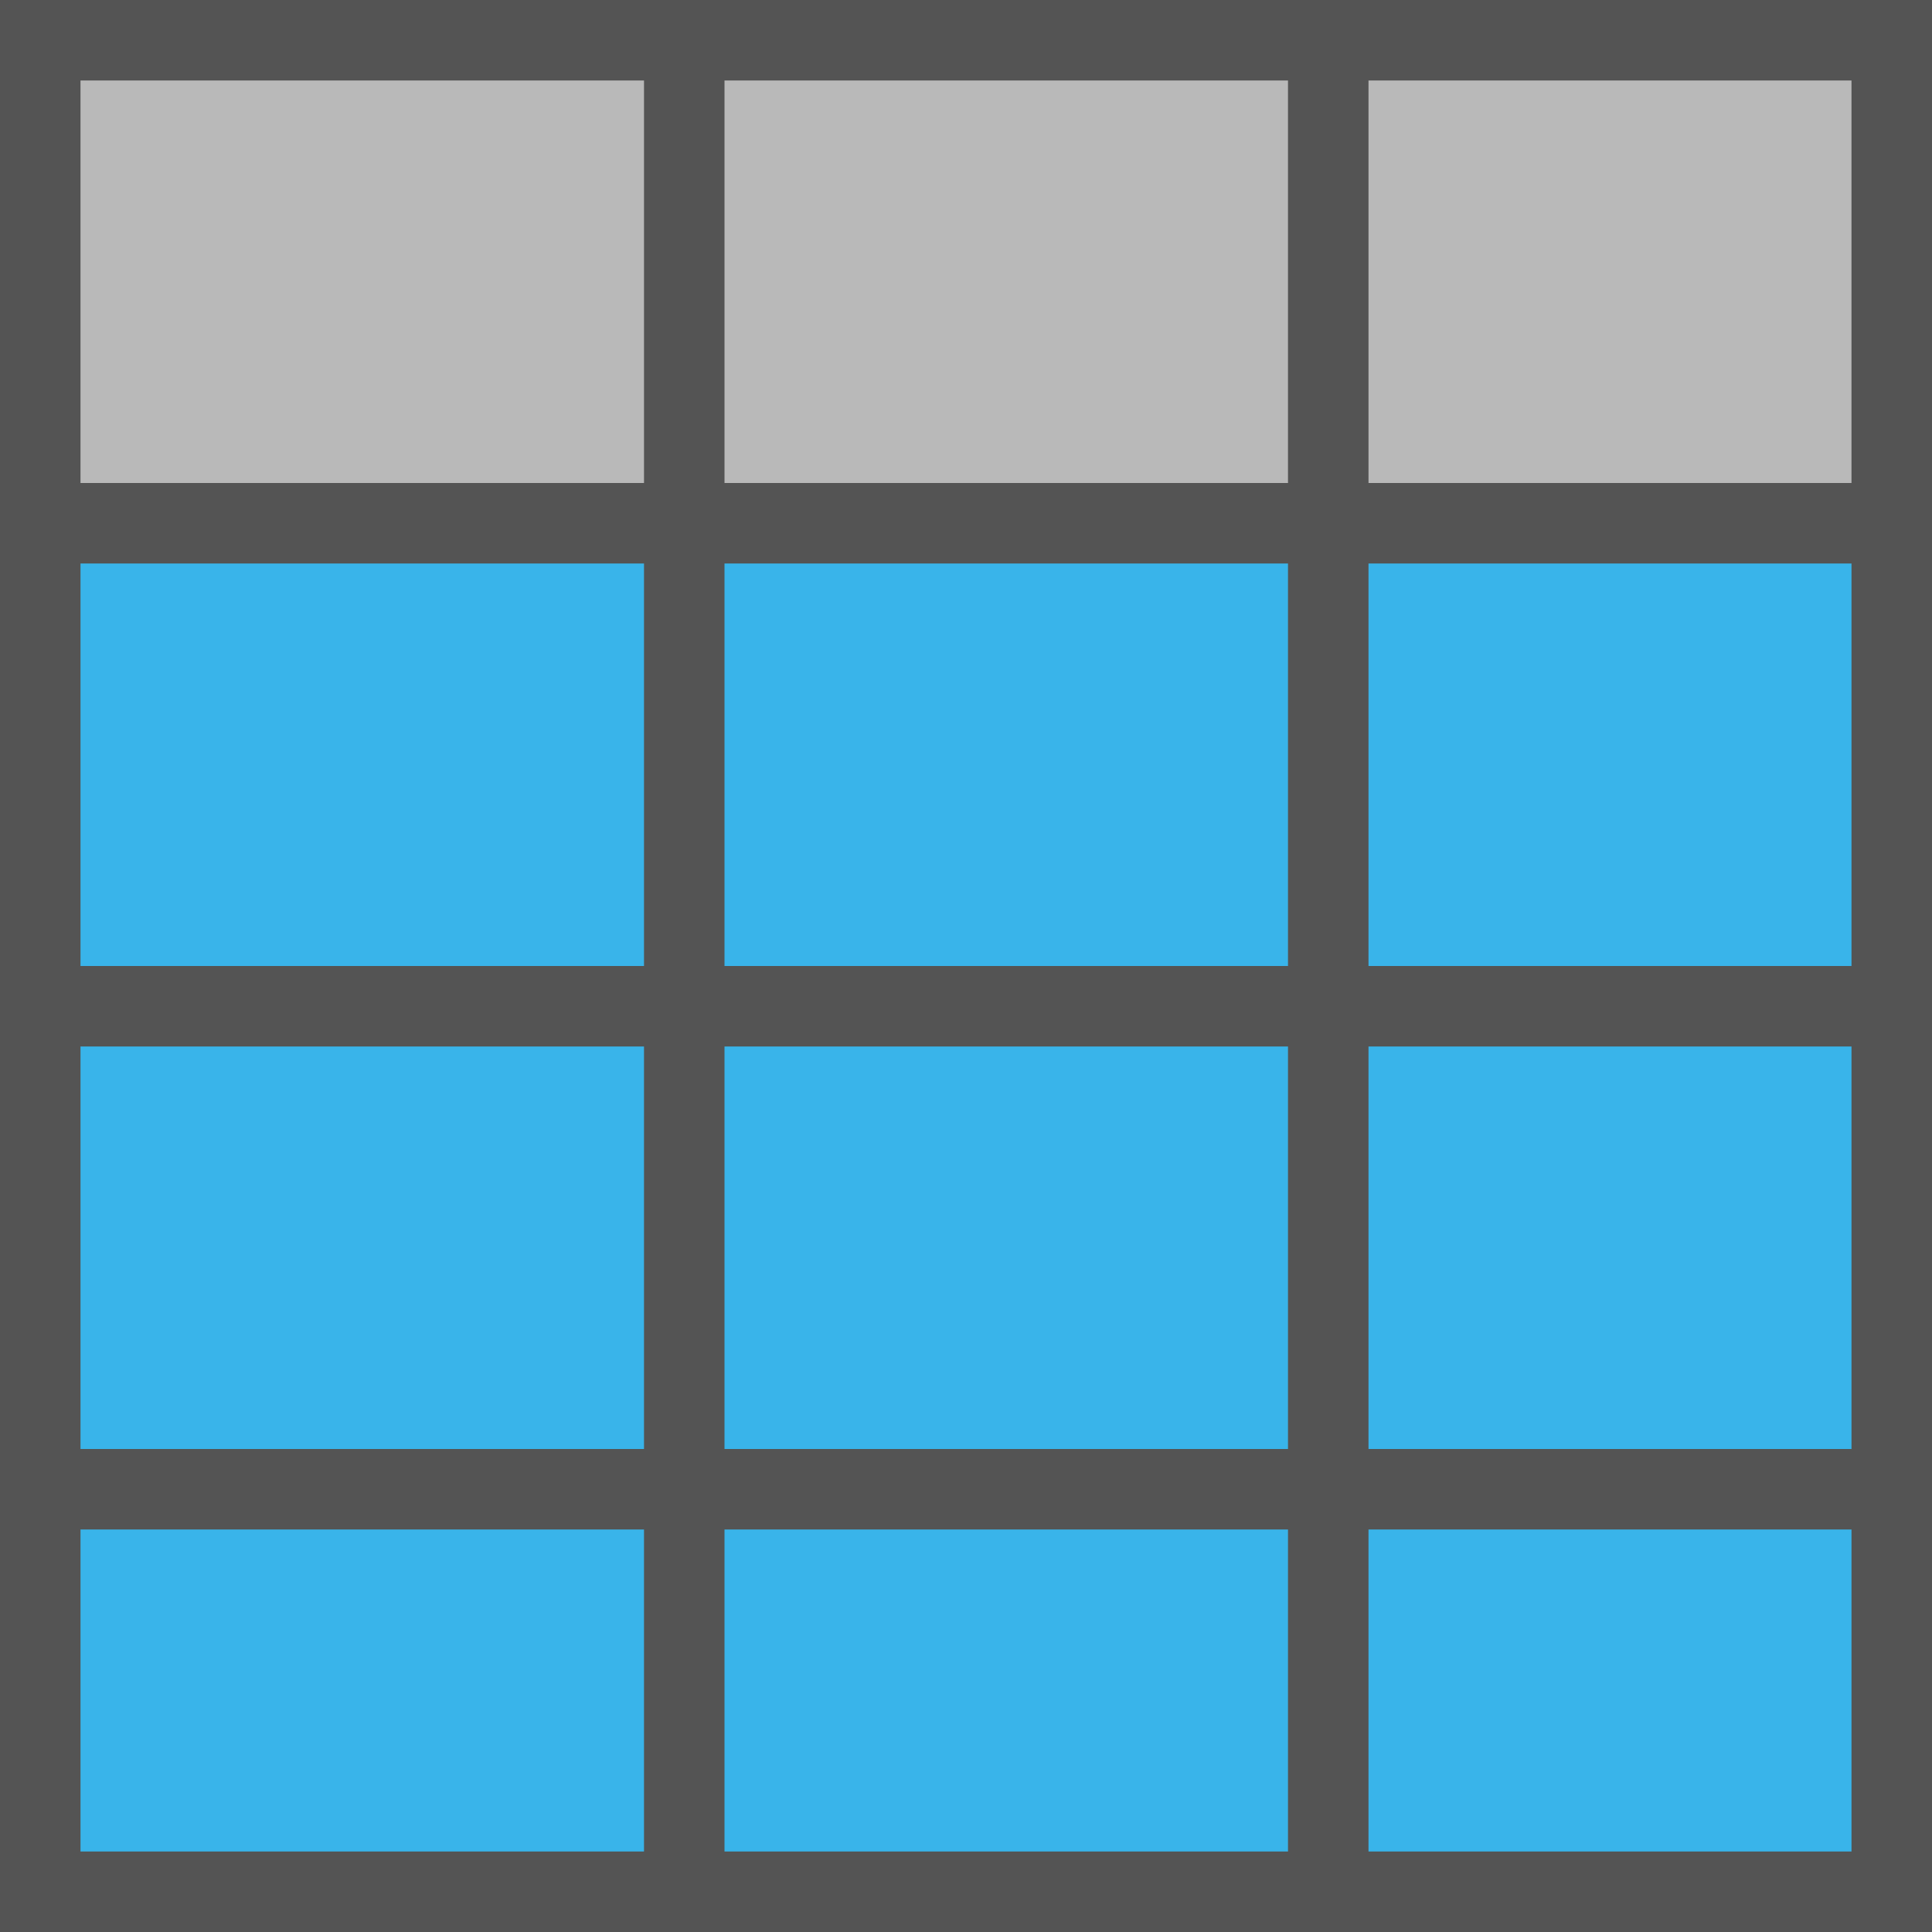 <?xml version="1.0" encoding="UTF-8" standalone="no"?>
<svg
   id="Слой_1"
   data-name="Слой 1"
   viewBox="0 0 24 24"
   version="1.1"
   sodipodi:docname="table_select.svg"
   inkscape:version="1.4 (e7c3feb, 2024-10-09)"
   xml:space="preserve"
   width="24"
   height="24"
   xmlns:inkscape="http://www.inkscape.org/namespaces/inkscape"
   xmlns:sodipodi="http://sodipodi.sourceforge.net/DTD/sodipodi-0.dtd"
   xmlns="http://www.w3.org/2000/svg"
   xmlns:svg="http://www.w3.org/2000/svg"
   xmlns:rdf="http://www.w3.org/1999/02/22-rdf-syntax-ns#"
   xmlns:cc="http://creativecommons.org/ns#"
   xmlns:dc="http://purl.org/dc/elements/1.1/"><rect x="0" y="0" width="24" height="24" fill="#808080" stroke="none"/><sodipodi:namedview
     pagecolor="#ffffff"
     bordercolor="#666666"
     borderopacity="1"
     objecttolerance="10"
     gridtolerance="10"
     guidetolerance="10"
     inkscape:pageopacity="0"
     inkscape:pageshadow="2"
     inkscape:window-width="2560"
     inkscape:window-height="1570"
     id="namedview30"
     showgrid="false"
     inkscape:zoom="4"
     inkscape:cx="35.5"
     inkscape:cy="66.75"
     inkscape:window-x="0"
     inkscape:window-y="30"
     inkscape:window-maximized="1"
     inkscape:document-rotation="0"
     inkscape:current-layer="Слой_1"
     inkscape:showpageshadow="2"
     inkscape:pagecheckerboard="0"
     inkscape:deskcolor="#d1d1d1"
     showguides="true"><inkscape:grid
       type="xygrid"
       id="grid_kicad"
       spacingx="0.5"
       spacingy="0.5"
       color="#9999ff"
       opacity="0.13"
       empspacing="2"
       originx="-68"
       originy="-102"
       units="px"
       visible="false" /><inkscape:page
       x="0"
       y="0"
       width="24"
       height="24"
       id="page89"
       margin="0"
       bleed="0" /></sodipodi:namedview><defs
     id="defs60"><style
       id="style58">.cls-1,.cls-2{fill:none;stroke:#545454;stroke-linecap:round;stroke-linejoin:round;}.cls-1{stroke-width:2px;}.cls-2{stroke-width:4px;}</style><style
       id="style28017">.cls-1{fill:none;stroke:#545454;stroke-linecap:round;stroke-linejoin:round;stroke-width:2px;}.cls-2{fill:#1a81c4;}</style><style
       id="style220">.cls-1{fill:none;stroke:#bf2641;stroke-linecap:round;stroke-linejoin:round;}.cls-2{fill:#d8d8d8;}.cls-3{fill:#333;}.cls-4{fill:#545454;}.cls-5{fill:#1a81c4;}.cls-6{fill:#b9b9b9;}.cls-7{fill:#bf2641;}</style><style
       id="style115733">.cls-1{fill:none;stroke:#545454;stroke-linecap:round;stroke-linejoin:round;stroke-width:2px;}.cls-2{fill:#1a81c4;}</style><style
       id="style115838">.cls-1{fill:#545454;}.cls-2{fill:#1a81c4;}</style><style
       id="style944">.cls-1{fill:none;stroke:#bf2641;stroke-linecap:round;stroke-linejoin:round;}.cls-2{fill:#bf2641;}.cls-3{fill:#b9b9b9;}.cls-4{fill:#545454;}</style><style
       id="style115920">.cls-1{fill:#1a81c4;}.cls-2{fill:#545454;}</style><style
       id="style27838">.cls-1{fill:#b9b9b9;}.cls-2{fill:#545454;}.cls-3,.cls-6{fill:none;}.cls-3{stroke:#b9b9b9;stroke-miterlimit:10;stroke-width:0.955px;}.cls-4{fill:#1a81c4;}.cls-5{fill:#bf2641;}.cls-6{stroke:#f5f5f5;stroke-linecap:round;stroke-linejoin:round;stroke-width:2px;}</style><style
       id="style116483">.cls-1{fill:#b9b9b9;}.cls-2,.cls-3,.cls-4,.cls-7{fill:none;stroke-linecap:round;stroke-linejoin:round;}.cls-2{stroke:#bf2641;}.cls-2,.cls-3,.cls-4{stroke-width:0.955px;}.cls-3{stroke:#1a81c4;}.cls-4{stroke:#0f71a8;}.cls-5{fill:#1a81c4;}.cls-6{fill:#bf2641;}.cls-7{stroke:#f5f5f5;stroke-width:2px;}</style><style
       id="style24549">.cls-1{fill:#545454;}</style><style
       id="style158807">.cls-1{fill:#b9b9b9;}.cls-2{fill:#f29100;}.cls-3{fill:#545454;}</style><style
       id="style10156">.cls-1{fill:#545454;}.cls-2{fill:#b9b9b9;}</style><style
       id="style2419">.cls-1{fill:#ededed;}.cls-2{fill:#d8d8d8;}.cls-3{fill:#b9b9b9;}.cls-4{fill:#1a81c4;}.cls-5,.cls-7{fill:none;stroke-linecap:round;stroke-linejoin:round;}.cls-5{stroke:#545454;}.cls-6{fill:#bf2641;}.cls-7{stroke:#f5f5f5;stroke-width:2px;}</style><style
       id="style117073">.cls-1{fill:#b9b9b9;}.cls-2{fill:#545454;}.cls-3{fill:#bf2641;}.cls-4{fill:none;stroke:#f5f5f5;stroke-linecap:round;stroke-linejoin:round;stroke-width:2px;}</style><style
       id="style117073-1">.cls-1{fill:#b9b9b9;}.cls-2{fill:#545454;}.cls-3{fill:#bf2641;}.cls-4{fill:none;stroke:#f5f5f5;stroke-linecap:round;stroke-linejoin:round;stroke-width:2px;}</style><style
       id="style2419-6">.cls-1{fill:#ededed;}.cls-2{fill:#d8d8d8;}.cls-3{fill:#b9b9b9;}.cls-4{fill:#1a81c4;}.cls-5,.cls-7{fill:none;stroke-linecap:round;stroke-linejoin:round;}.cls-5{stroke:#545454;}.cls-6{fill:#bf2641;}.cls-7{stroke:#f5f5f5;stroke-width:2px;}</style><style
       id="style27079">.cls-1{fill:#b9b9b9;}.cls-2{fill:none;stroke:#1a81c4;stroke-linecap:round;stroke-linejoin:round;stroke-width:2px;}.cls-3{fill:#fff;}.cls-4{fill:#bf2641;}</style><style
       id="style27997">.cls-1{fill:#8f8f8f;stroke:#DED3DD;stroke-linecap:round;stroke-linejoin:round;stroke-width:2px;}.cls-2{fill:#42B8EB;}</style><style
       id="style2419-62">.cls-1{fill:#ededed;}.cls-2{fill:#d8d8d8;}.cls-3{fill:#8f8f8f;}.cls-4{fill:#42B8EB;}.cls-5,.cls-7{fill:none;stroke-linecap:round;stroke-linejoin:round;}.cls-5{stroke:#DED3DD;}.cls-6{fill:#f2647e;}.cls-7{stroke:#545454;stroke-width:2px;}</style><style
       id="style158484">.cls-1{fill:#ededed;}.cls-2{fill:#d8d8d8;}.cls-3{fill:#8f8f8f;}.cls-4{fill:#42B8EB;}.cls-5,.cls-7{fill:none;stroke-linecap:round;stroke-linejoin:round;}.cls-5{stroke:#DED3DD;}.cls-6{fill:#f2647e;}.cls-7{stroke:#545454;stroke-width:2px;}</style><style
       id="style24549-2">.cls-1{fill:#DED3DD;}</style></defs><title
     id="title62">about</title><style
     type="text/css"
     id="style833">
	.st0{fill:#545454;}
	.st1{fill:none;stroke:#545454;}
</style><g
     inkscape:groupmode="layer"
     id="layer1"
     inkscape:label="main"
     style="display:inline"
     transform="translate(-78,-112)"><g
       id="g2"
       transform="translate(302)" /><g
       id="g61"
       transform="translate(302)" /><g
       id="g62"
       transform="translate(302)" /><g
       id="g63"
       transform="translate(302)" /><rect
       style="fill:#f3f3f3;fill-opacity:1;stroke:none;stroke-width:1;stroke-dasharray:none;stroke-opacity:1"
       id="rect94"
       width="23"
       height="23"
       x="78.5"
       y="112.5" /><rect
       style="fill:#39b4ea;fill-opacity:1;stroke:none;stroke-width:1;stroke-dasharray:none;stroke-opacity:1"
       id="rect53"
       width="23"
       height="17"
       x="78.5"
       y="118.5" /><rect
       style="fill:#b9b9b9;fill-opacity:1;stroke:none;stroke-width:1;stroke-dasharray:none;stroke-opacity:1"
       id="rect95"
       width="23"
       height="6"
       x="78.5"
       y="112.5" /><path
       style="fill:#f3f3f3;fill-opacity:1;stroke:#545454;stroke-opacity:1"
       d="m 78.5,118.5 h 23"
       id="path95"
       sodipodi:nodetypes="cc" /><path
       style="fill:#f3f3f3;fill-opacity:1;stroke:#545454;stroke-opacity:1"
       d="m 78.5,124.5 h 23"
       id="path96"
       sodipodi:nodetypes="cc" /><path
       style="fill:#f3f3f3;fill-opacity:1;stroke:#545454;stroke-opacity:1"
       d="m 86.5,135.5 v -23"
       id="path97"
       sodipodi:nodetypes="cc" /><path
       style="fill:#f3f3f3;fill-opacity:1;stroke:#545454;stroke-opacity:1"
       d="m 94.5,135.5 v -23"
       id="path98"
       sodipodi:nodetypes="cc" /><path
       style="fill:#f3f3f3;fill-opacity:1;stroke:#545454;stroke-opacity:1"
       d="m 78.5,130.5 h 23"
       id="path99"
       sodipodi:nodetypes="cc" /><rect
       style="fill:none;fill-opacity:1;stroke:#545454;stroke-width:1;stroke-dasharray:none;stroke-opacity:1"
       id="rect99"
       width="23"
       height="23"
       x="78.5"
       y="112.5" /></g><style
     type="text/css"
     id="style833-0">
	.st0{fill:#727272;stroke:#DED3DD;stroke-linecap:round;stroke-linejoin:bevel;}
	.st1{fill:#545454;}
	.st2{fill:#DED3DD;}
	.st3{fill:none;stroke:#727272;stroke-linejoin:round;}
</style></svg>
